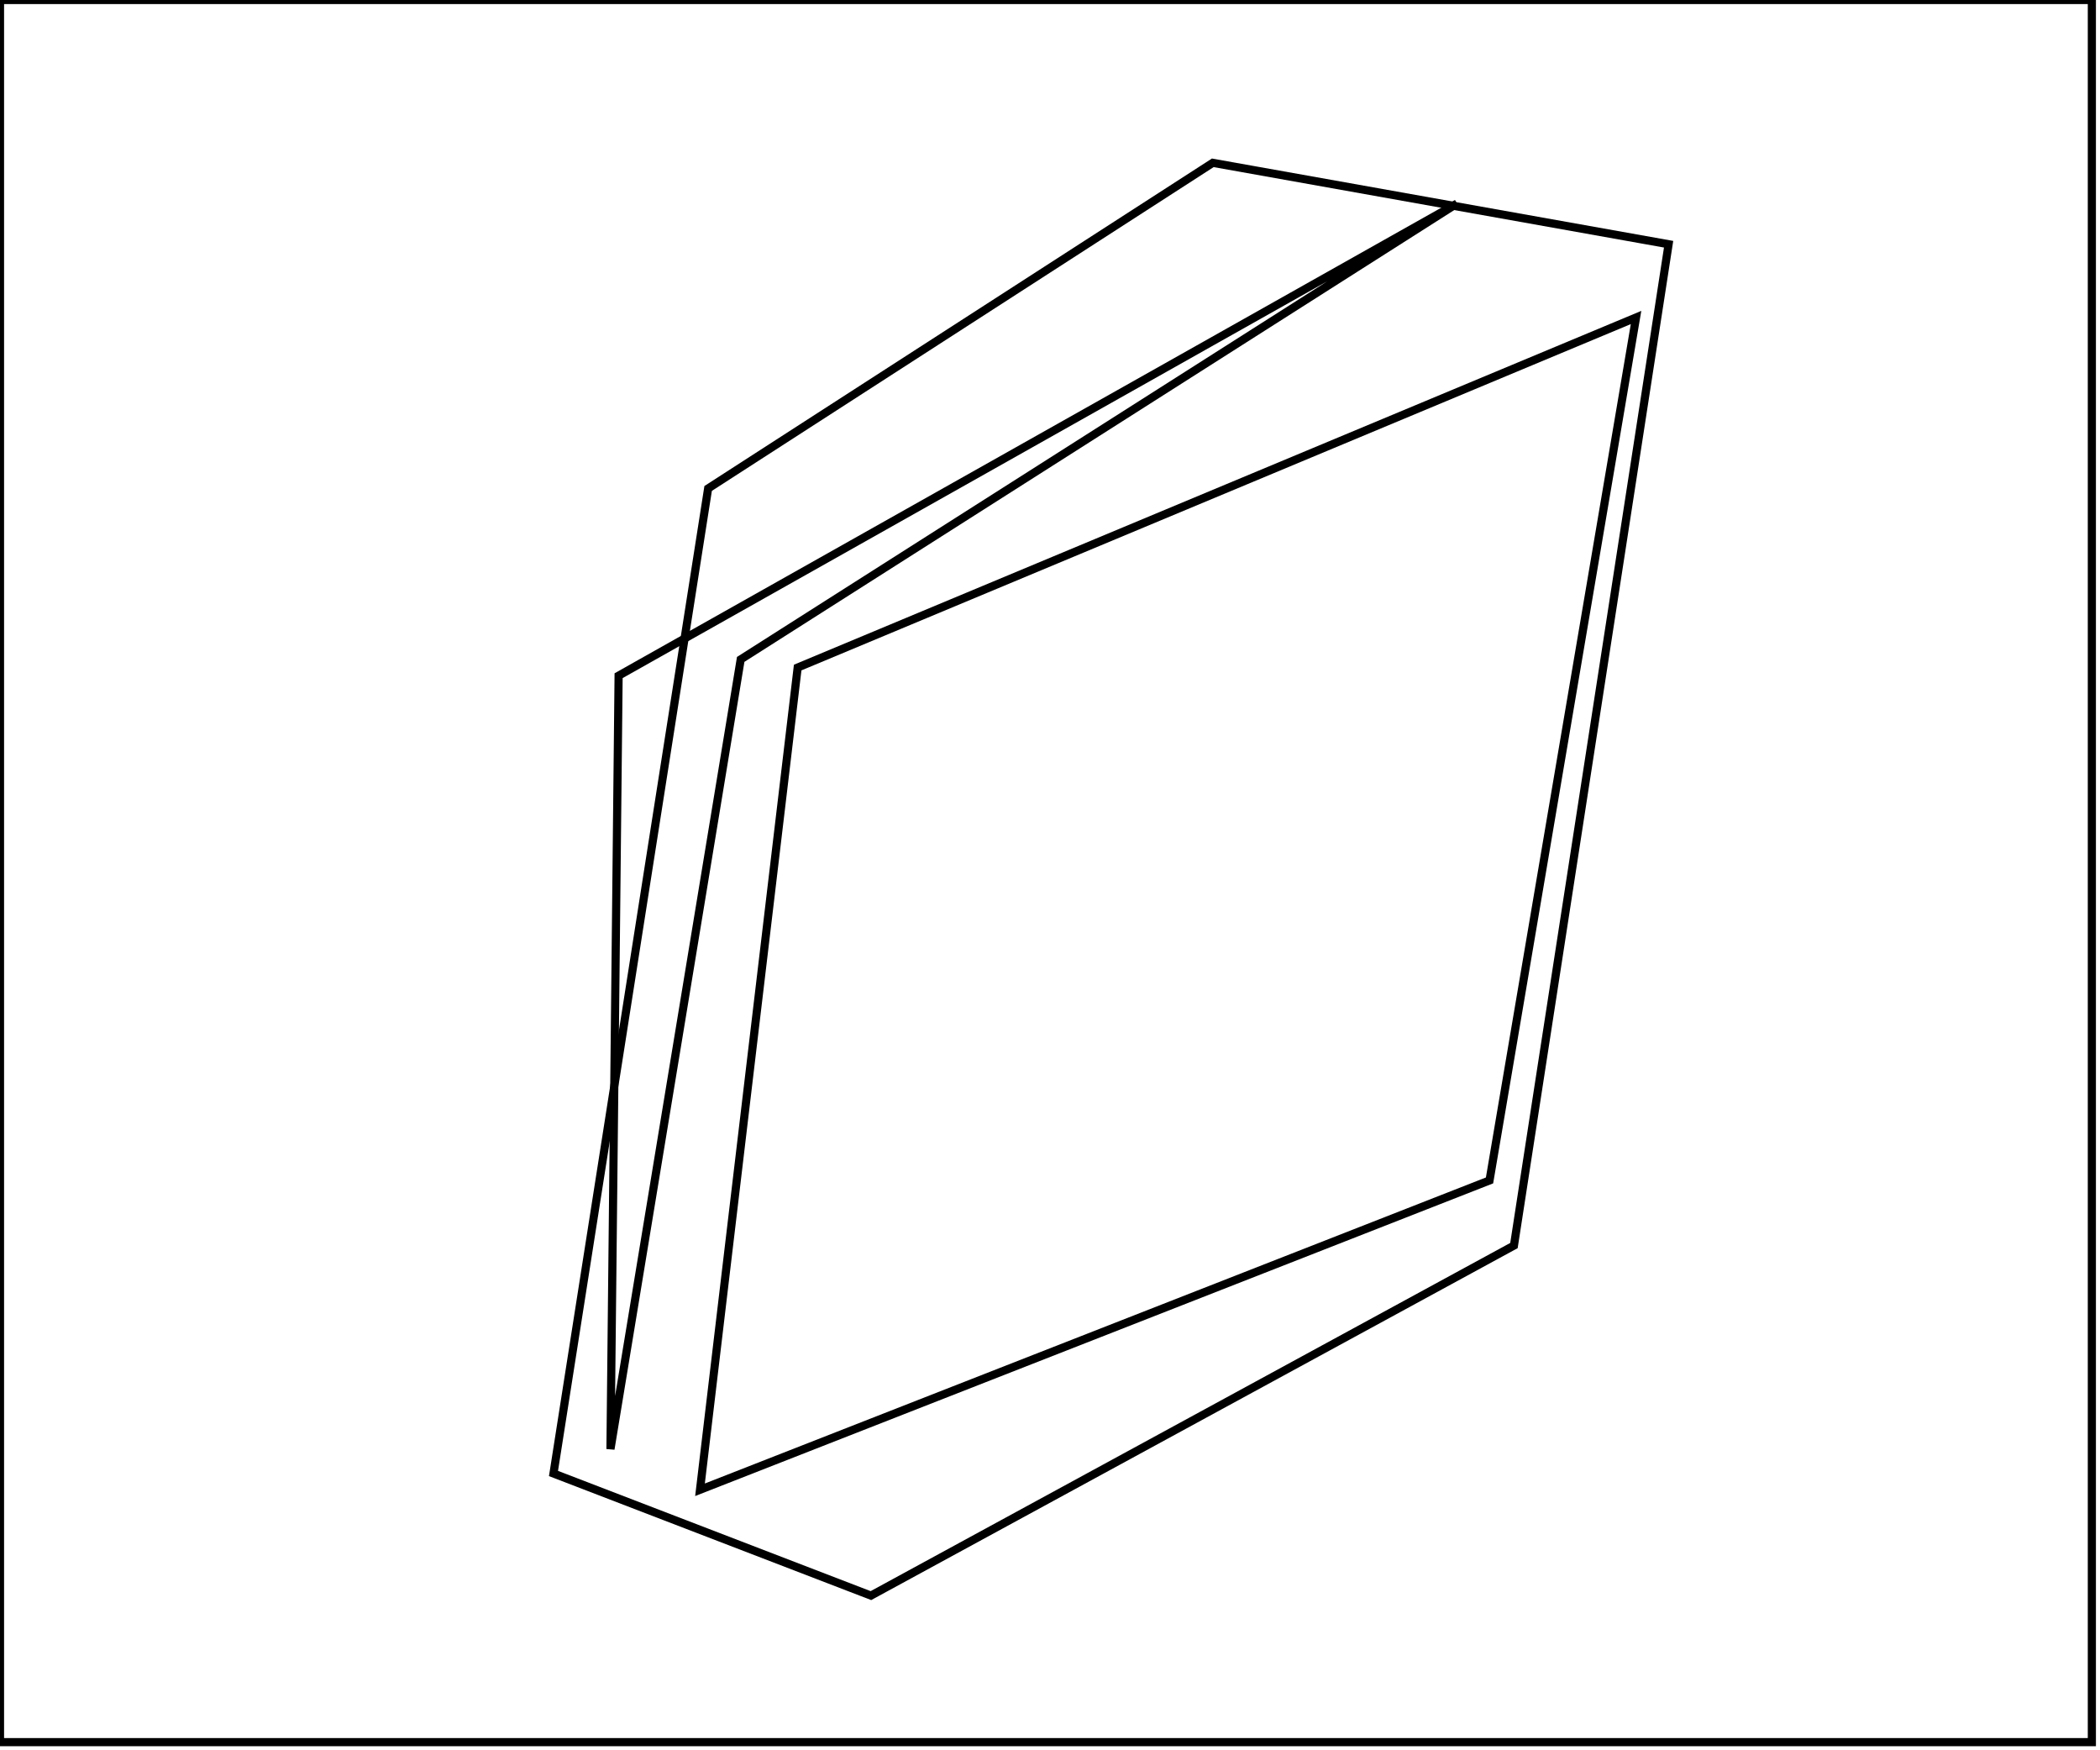 <?xml version="1.0" encoding="utf-8" ?>
<svg baseProfile="full" height="215" version="1.1" width="258" xmlns="http://www.w3.org/2000/svg" xmlns:ev="http://www.w3.org/2001/xml-events" xmlns:xlink="http://www.w3.org/1999/xlink"><defs /><rect fill="white" height="215" width="258" x="0" y="0" /><path d="M 201,39 L 98,82 L 86,183 L 183,145 Z" fill="none" stroke="black" stroke-width="1" /><path d="M 179,25 L 76,83 L 75,178 L 91,81 Z" fill="none" stroke="black" stroke-width="1" /><path d="M 205,30 L 186,153 L 107,196 L 68,181 L 87,60 L 149,20 Z" fill="none" stroke="black" stroke-width="1" /><path d="M 0,0 L 0,214 L 257,214 L 257,0 Z" fill="none" stroke="black" stroke-width="1" /></svg>